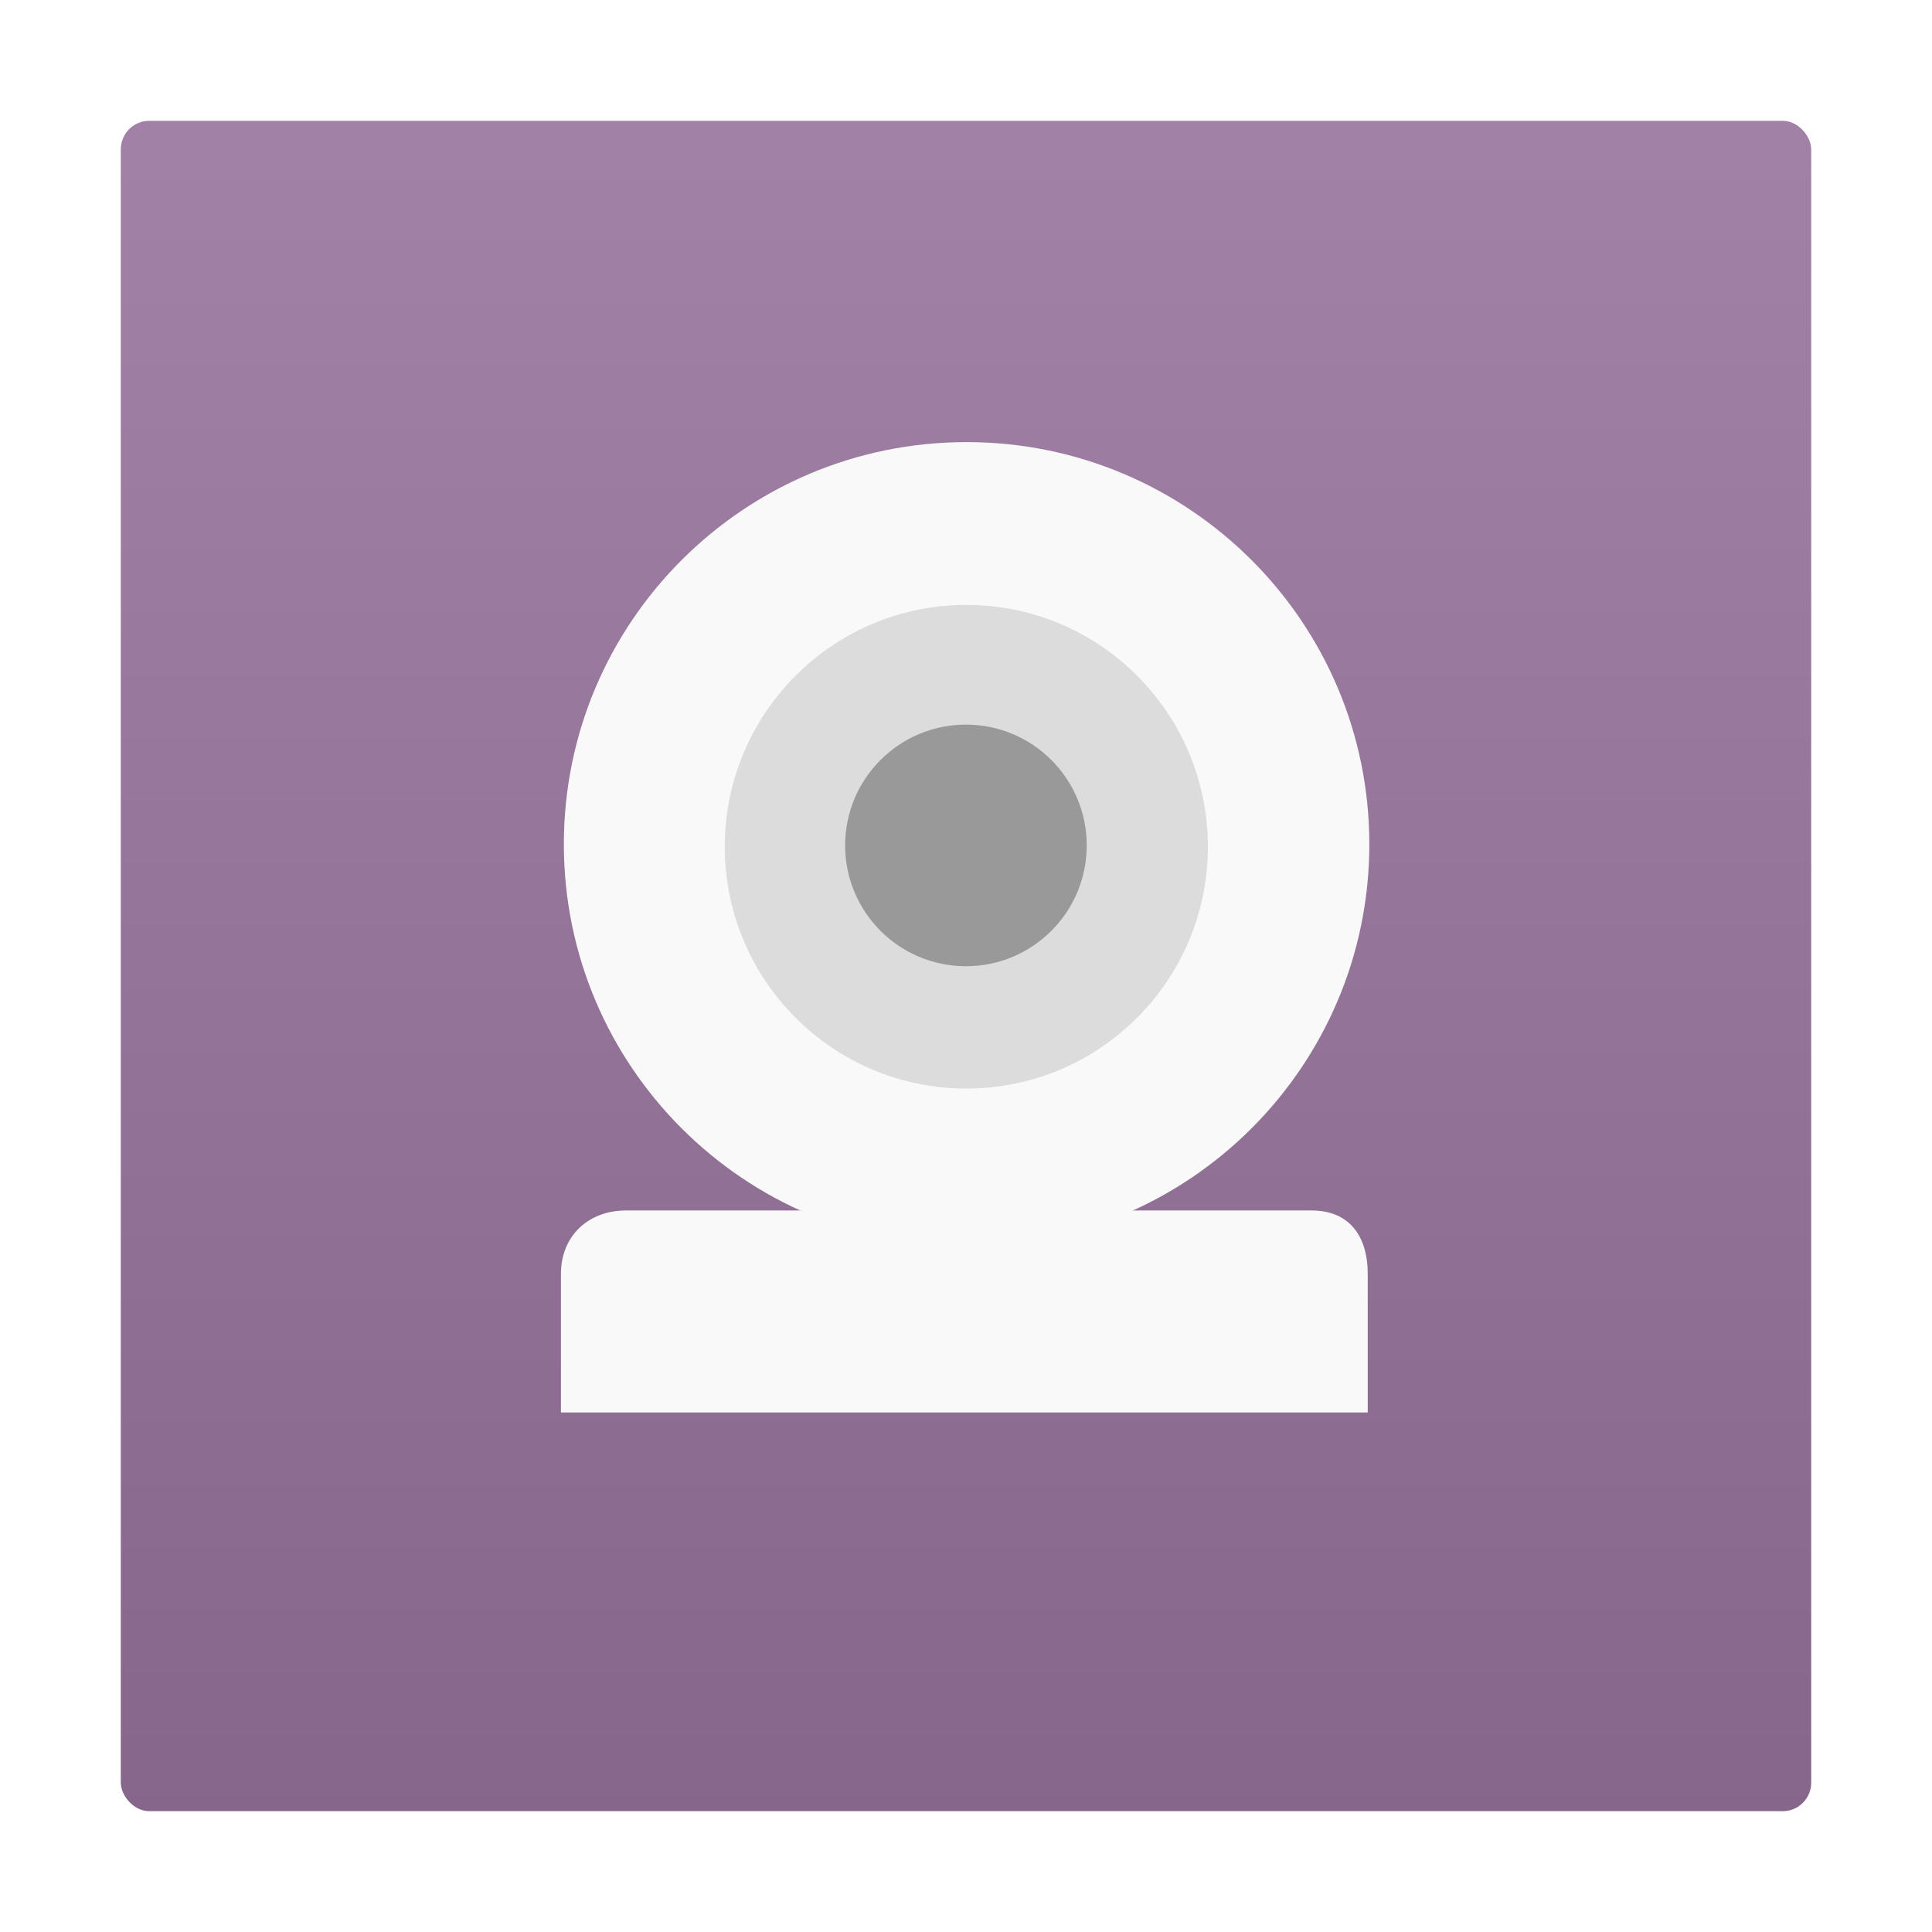 <svg width="48" xmlns="http://www.w3.org/2000/svg" viewBox="0 0 13.547 13.547" height="48" xmlns:xlink="http://www.w3.org/1999/xlink">
<defs>
<linearGradient id="linearGradient4460">
<stop offset="0" style="stop-color:#7f5d84"/>
<stop offset="1" style="stop-color:#9d7aa2"/>
</linearGradient>
<linearGradient gradientTransform="matrix(1.105 0 0 1.105 -134.283 -295.77)" xlink:href="#linearGradient4460" id="linearGradient3119" y1="279.096" y2="268.33" gradientUnits="userSpaceOnUse" x2="0"/>
</defs>
<g style="fill-rule:evenodd">
<rect width="12.982" x=".282" y=".282" rx="0.2" height="12.982" style="opacity:.5;fill:#fff"/>
<rect width="11.853" x=".847" y=".847" rx="0.2" height="11.853" style="opacity:.94;fill:url(#linearGradient3119)"/>
</g>
<g style="fill:#f9f9f9" transform="matrix(.033 0 0 .034 12.063 2.926)">
<path style="filter:url(#filter7554)" d="m -232.545,163.579 c -7.914,0 -13.811,5.177 -13.811,13.091 l 0,28.571 171.43,0 0,-28.571 c 0,-7.914 -4.008,-13.091 -11.923,-13.091 -59.993,0 -85.704,0 -145.696,0 z"/>
</g>
<g transform="translate(0 -.847)">
<path style="fill:#f9f9f9" d="m 34.271,22.424 c 0,5.139 -4.052,9.305 -9.051,9.305 -4.999,0 -9.051,-4.166 -9.051,-9.305 0,-5.139 4.052,-9.305 9.051,-9.305 4.999,0 9.051,4.166 9.051,9.305 z" transform="matrix(.312 0 0 .303 -1.091 -.028)"/>
<path style="fill:#dcdcdc" d="m 29.797,23.237 c 0,2.668 -2.185,4.831 -4.881,4.831 -2.696,0 -4.881,-2.163 -4.881,-4.831 0,-2.668 2.185,-4.831 4.881,-4.831 2.696,0 4.881,2.163 4.881,4.831 z" transform="matrix(.347 0 0 .351 -1.87 -1.372)"/>
<path style="fill:#999" d="m 0,22.5 c 0,3.038 -3.134,5.5 -7,5.5 -3.866,0 -7,-2.462 -7,-5.5 0,-3.038 3.134,-5.5 7,-5.5 3.866,0 7,2.462 7,5.5 z" transform="matrix(.121 0 0 .154 7.62 3.31)"/>
</g>
</svg>
